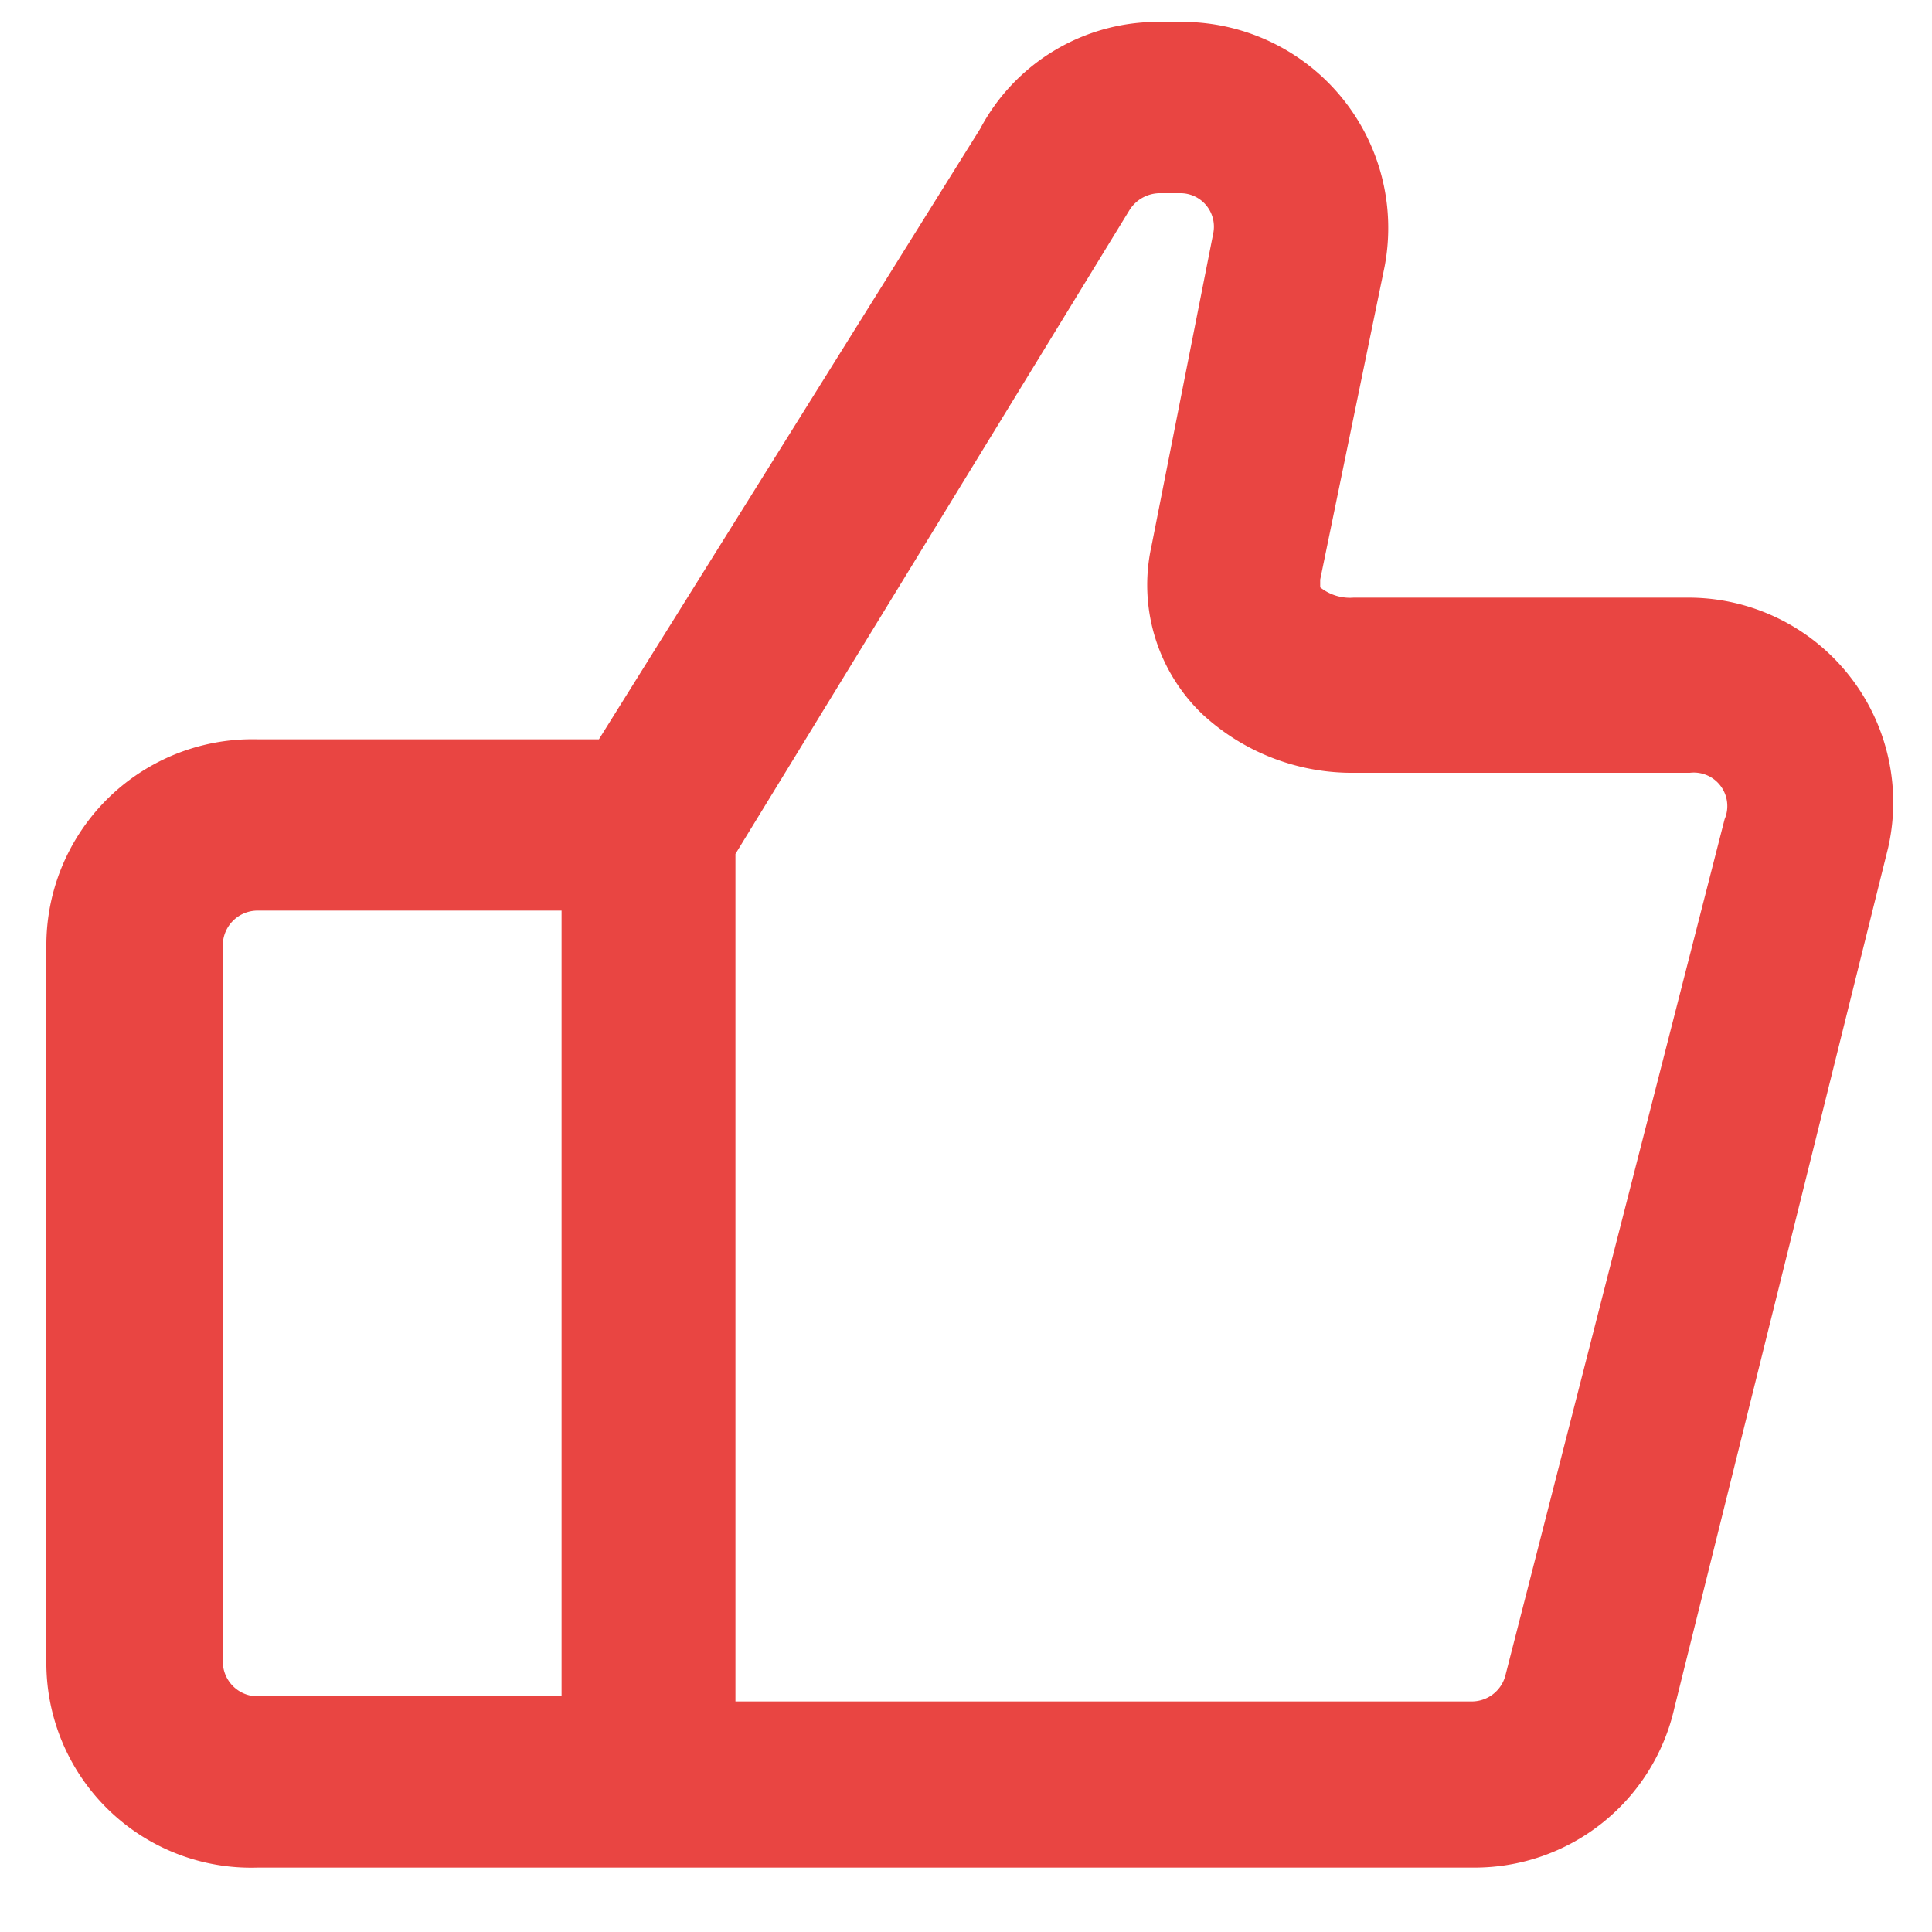 <svg id="Шар_1" data-name="Шар 1" xmlns="http://www.w3.org/2000/svg" width="15" height="15" viewBox="0 0 15 15"><defs><style>.cls-1{fill:#e94542;fill-rule:evenodd;}</style></defs><path class="cls-1" d="M9,1.5a.28.28,0,0,0-.23.13h0l-3.06,5v6.58h5.72a.27.27,0,0,0,.26-.21h0l1.7-6.64A.26.26,0,0,0,13.12,6h-2.6a1.71,1.71,0,0,1-1.19-.46,1.39,1.39,0,0,1-.39-1.3l.48-2.43a.26.26,0,0,0-.26-.31ZM4.36,13.17V7.07H2a.27.27,0,0,0-.27.26h0l0,5.57a.27.27,0,0,0,.26.27Zm.29-7.43L7.61,1A1.56,1.56,0,0,1,9,.17h.18a1.6,1.6,0,0,1,1.57,1.9L10.25,4.5s0,.06,0,.06a0,0,0,0,0,0,0,.37.37,0,0,0,.26.08h2.6a1.59,1.59,0,0,1,1.55,1.94h0L13,13.26a1.59,1.59,0,0,1-1.56,1.24H2A1.59,1.59,0,0,1,.36,12.89h0l0-5.57A1.6,1.6,0,0,1,2,5.74Z"/></svg>